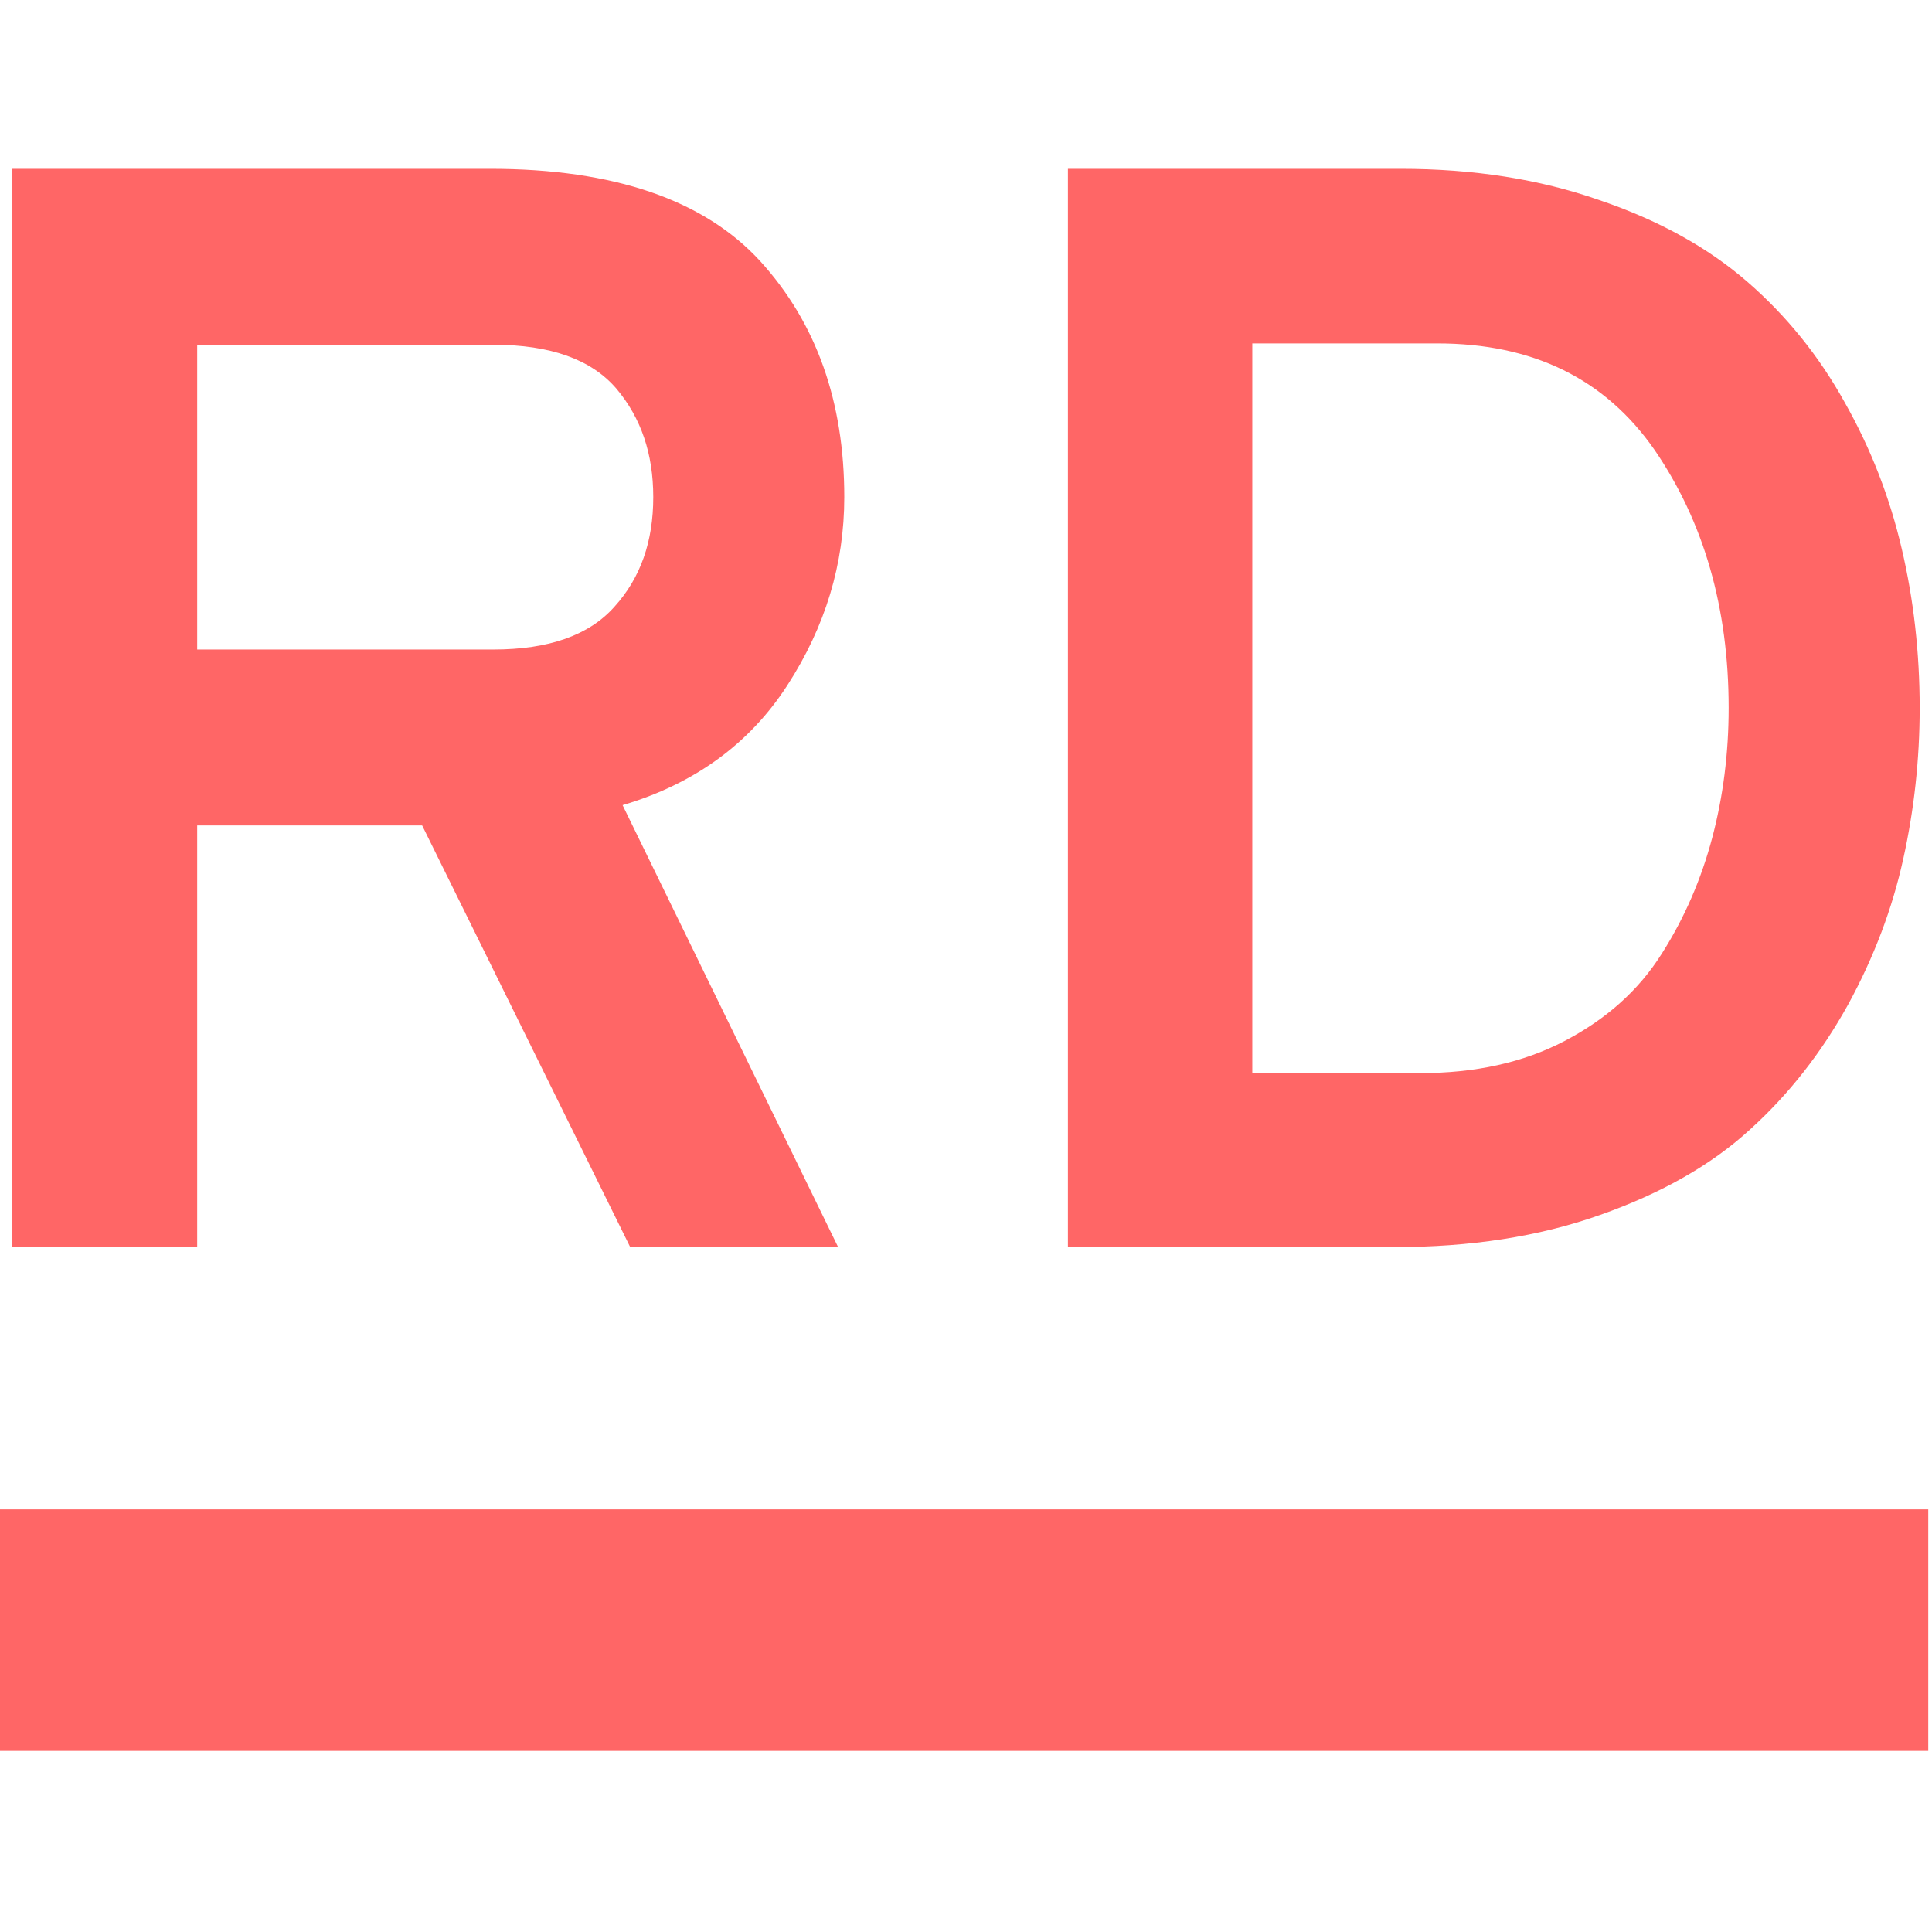 
<svg xmlns="http://www.w3.org/2000/svg" xmlns:xlink="http://www.w3.org/1999/xlink" width="16px" height="16px" viewBox="0 0 16 16" version="1.1">
<g id="surface1">
<path style=" stroke:none;fill-rule:evenodd;fill:#ff6666;fill-opacity:1;" d="M -0.031 12.5 L 15.969 12.5 L 15.969 14.5 L -0.031 14.5 Z M -0.031 12.5 "/>
<path style=" stroke:none;fill-rule:evenodd;fill:#ff6666;fill-opacity:1;" d="M 1.633 10.328 L 0.102 10.328 L 0.102 1.398 L 4.059 1.398 C 5.086 1.398 5.832 1.656 6.297 2.164 C 6.762 2.676 6.992 3.328 6.992 4.117 C 6.992 4.668 6.836 5.188 6.52 5.676 C 6.207 6.16 5.75 6.492 5.156 6.668 L 6.941 10.328 L 5.219 10.328 L 3.496 6.836 L 1.633 6.836 Z M 1.633 2.855 L 1.633 5.379 L 4.086 5.379 C 4.543 5.379 4.879 5.262 5.09 5.023 C 5.305 4.785 5.41 4.484 5.41 4.117 C 5.41 3.758 5.309 3.461 5.105 3.219 C 4.898 2.977 4.559 2.855 4.086 2.855 Z M 8.844 10.328 L 8.844 1.398 L 11.598 1.398 C 12.203 1.398 12.75 1.484 13.242 1.656 C 13.738 1.824 14.145 2.051 14.469 2.332 C 14.793 2.613 15.062 2.945 15.277 3.332 C 15.496 3.719 15.652 4.125 15.75 4.547 C 15.848 4.965 15.898 5.406 15.898 5.863 C 15.898 6.289 15.852 6.707 15.762 7.113 C 15.672 7.523 15.52 7.926 15.305 8.32 C 15.086 8.715 14.816 9.062 14.492 9.355 C 14.172 9.648 13.758 9.883 13.25 10.062 C 12.742 10.242 12.176 10.328 11.547 10.328 Z M 10.371 8.887 L 11.762 8.887 C 12.215 8.887 12.613 8.801 12.957 8.621 C 13.301 8.441 13.57 8.203 13.762 7.898 C 13.953 7.598 14.09 7.277 14.18 6.938 C 14.27 6.598 14.316 6.238 14.316 5.863 C 14.316 5.031 14.109 4.32 13.703 3.727 C 13.293 3.137 12.695 2.844 11.902 2.844 L 10.371 2.844 Z M 10.371 8.887 "/>
</g>
</svg>

